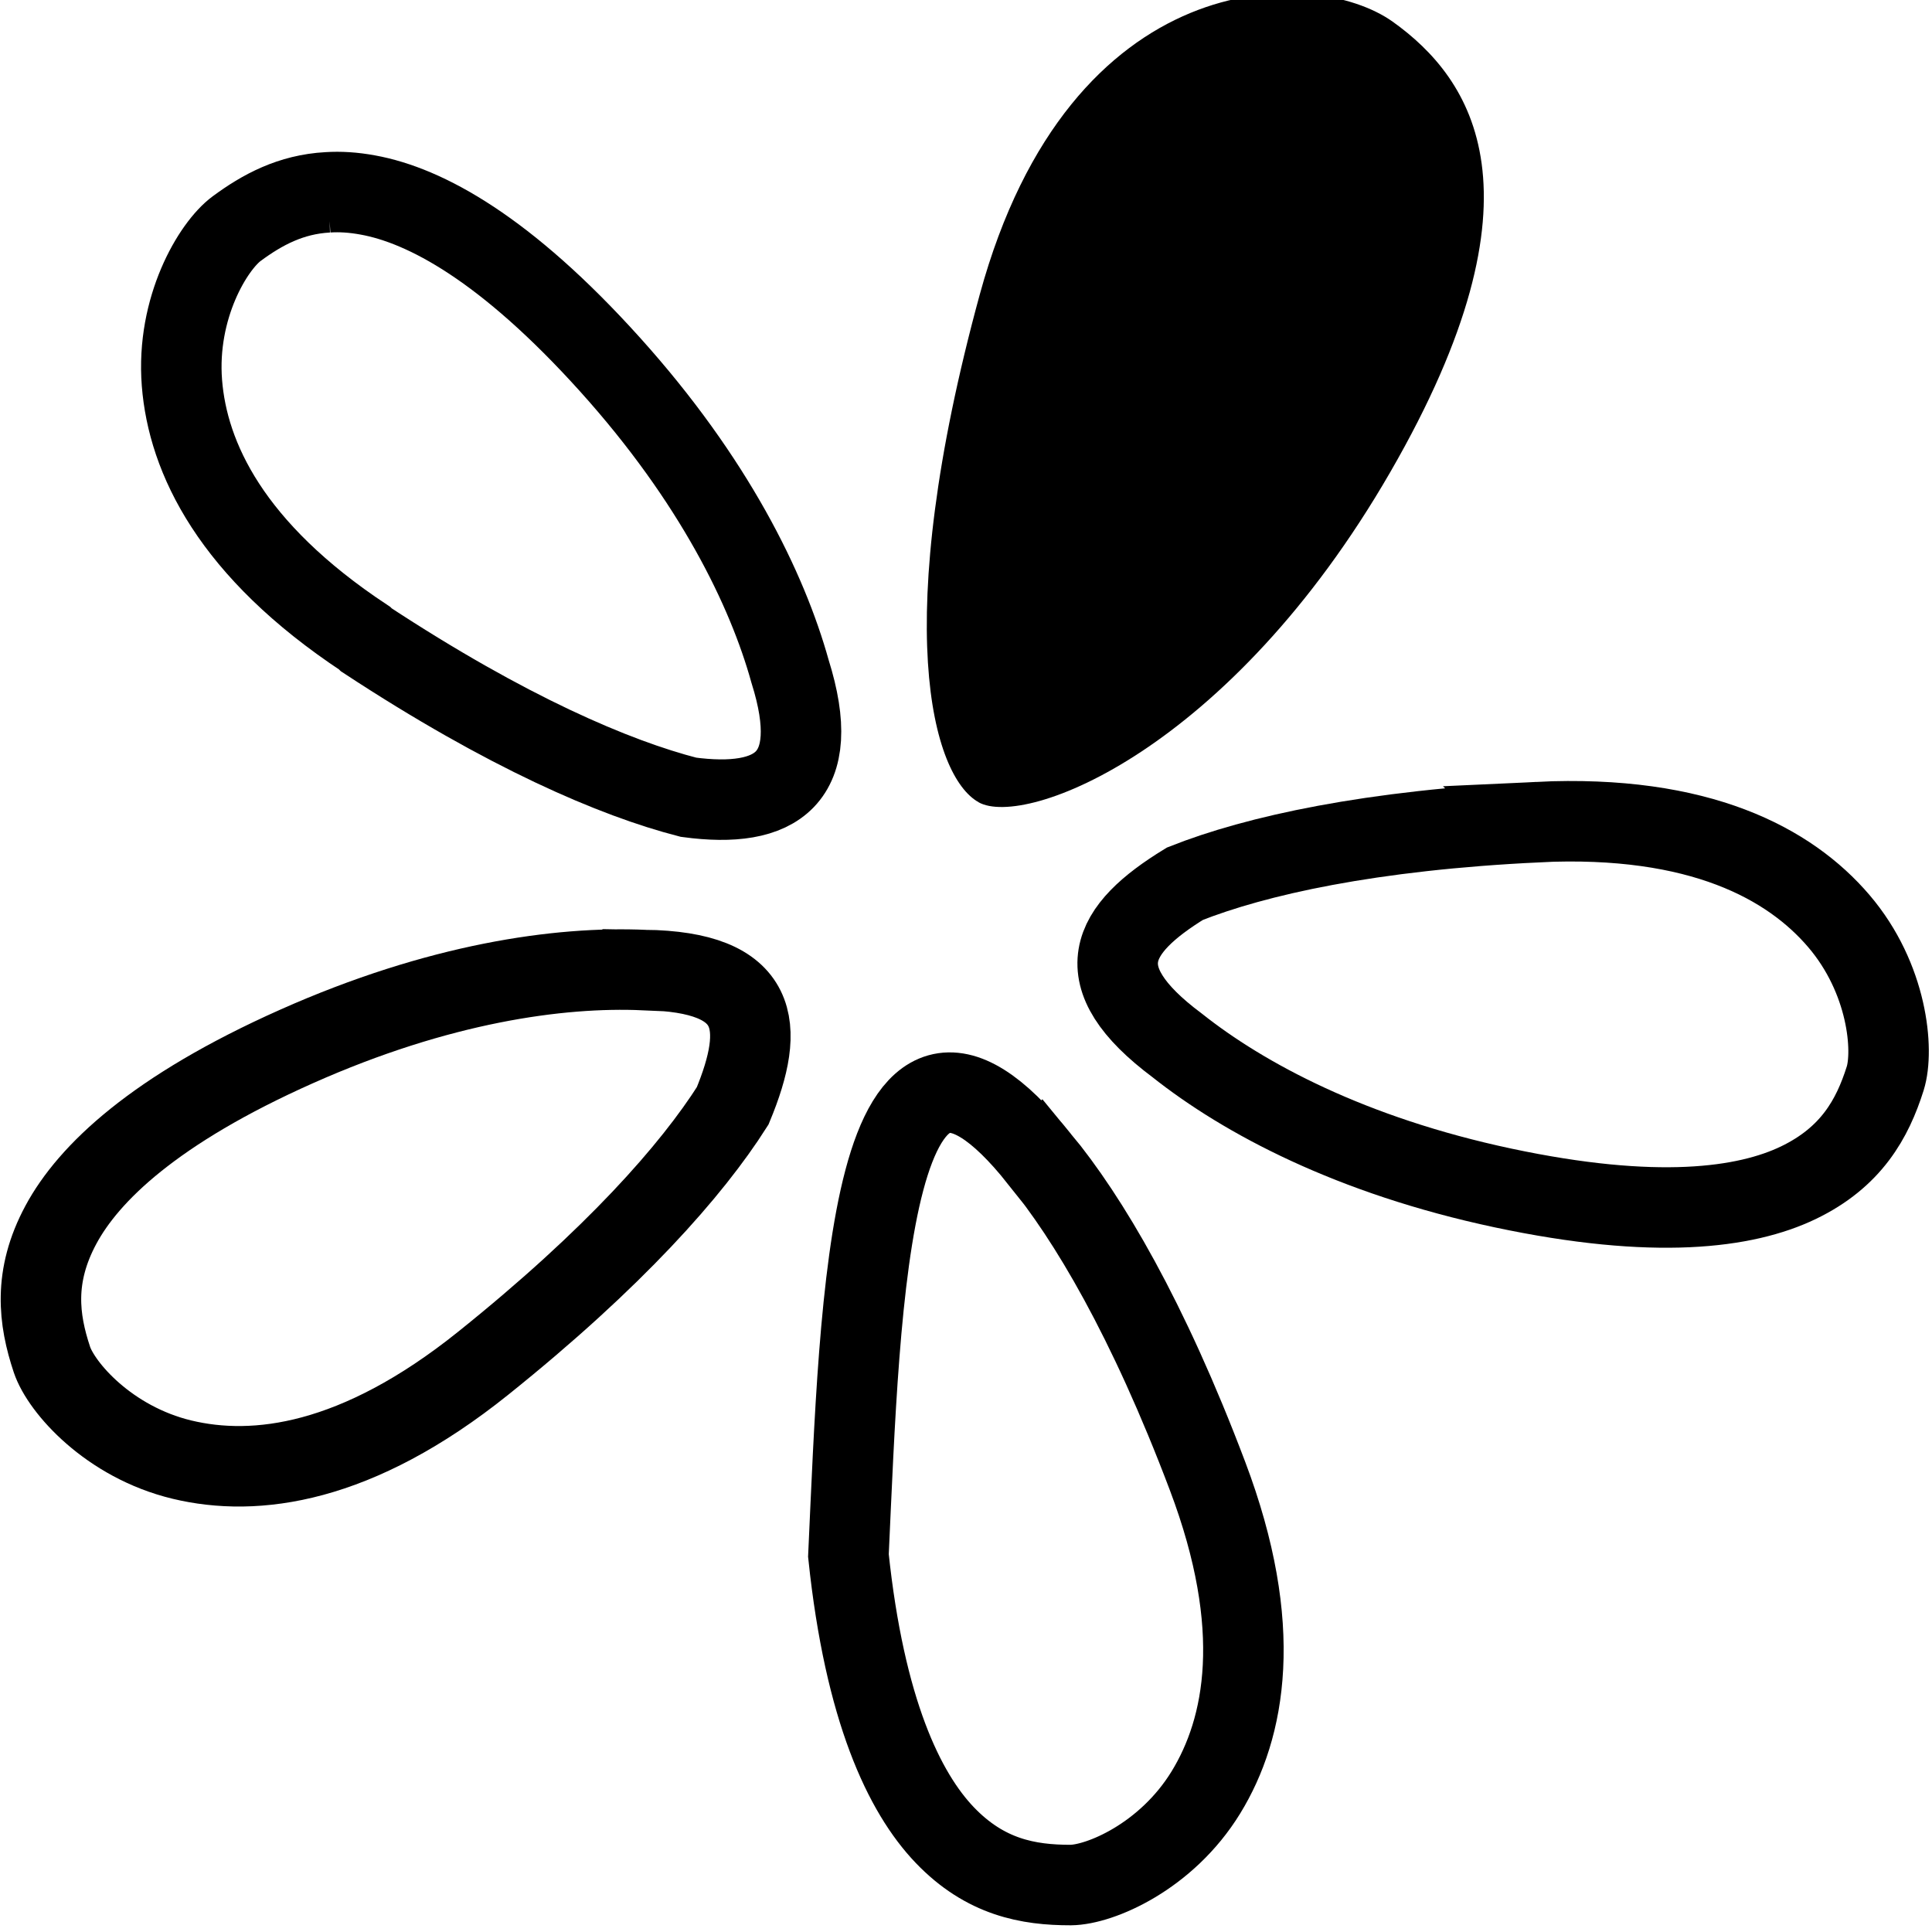 <?xml version="1.0" encoding="UTF-8" standalone="no"?>
<!-- Created with Inkscape (http://www.inkscape.org/) -->

<svg
   xmlns:dc="http://purl.org/dc/elements/1.1/"
   xmlns:cc="http://creativecommons.org/ns#"
   xmlns:rdf="http://www.w3.org/1999/02/22-rdf-syntax-ns#"
   xmlns:svg="http://www.w3.org/2000/svg"
   xmlns="http://www.w3.org/2000/svg"
   xmlns:sodipodi="http://sodipodi.sourceforge.net/DTD/sodipodi-0.dtd"
   xmlns:inkscape="http://www.inkscape.org/namespaces/inkscape"
   width="1000"
   height="1000"
   id="svg3888"
   version="1.1"
   inkscape:version="0.48.2 r9819"
   sodipodi:docname="layer_supersample.svg">
  <defs
     id="defs3890" />
  <sodipodi:namedview
     id="base"
     pagecolor="#ffffff"
     bordercolor="#666666"
     borderopacity="1.0"
     inkscape:pageopacity="0.0"
     inkscape:pageshadow="2"
     inkscape:zoom="0.13157153"
     inkscape:cx="322.33508"
     inkscape:cy="690.30548"
     inkscape:document-units="px"
     inkscape:current-layer="g3582"
     showgrid="false"
     inkscape:window-width="1402"
     inkscape:window-height="856"
     inkscape:window-x="38"
     inkscape:window-y="0"
     inkscape:window-maximized="1" />
  <g
     inkscape:label="Layer 1"
     inkscape:groupmode="layer"
     id="layer1"
     transform="translate(0,-52.362)">
    <g
       style="display:inline"
       id="g3582"
       transform="matrix(40.887,0,0,40.887,2575.176,-58573.169)">
      <g
         transform="matrix(1.019,0,0,1.019,-222.072,185.882)"
         style="display:inline"
         id="g6803">
        <rect
           y="1224.608"
           x="156.113"
           height="24"
           width="24"
           id="rect12564"
           style="fill:none;stroke:none" />
        <path
           sodipodi:nodetypes="sssssccs"
           inkscape:connector-curvature="0"
           id="path12521"
           d="m 175.232,1234.904 c 2.01,-0.095 3.126,0.517 3.735,1.23 0.609,0.713 0.686,1.607 0.576,1.956 -0.158,0.501 -0.422,0.979 -1.079,1.295 -0.657,0.316 -1.778,0.467 -3.669,0.065 -1.885,-0.401 -3.218,-1.112 -4.049,-1.772 -1.156,-0.863 -0.823,-1.444 0.098,-2.008 0.881,-0.349 2.304,-0.666 4.389,-0.765 z"
           style="font-size:medium;font-style:normal;font-variant:normal;font-weight:normal;font-stretch:normal;text-indent:0;text-align:start;text-decoration:none;line-height:normal;letter-spacing:normal;word-spacing:normal;text-transform:none;direction:ltr;block-progression:tb;writing-mode:lr-tb;text-anchor:start;baseline-shift:baseline;color:#000000;fill:none;stroke:#000000;stroke-width:1;stroke-opacity:1;marker:none;visibility:visible;display:inline;overflow:visible;enable-background:accumulate;font-family:Sans;-inkscape-font-specification:Sans" />
        <path
           style="fill:#000000;stroke:none"
           d="m 168.281,1234.659 c 0.579,0.322 3.115,-0.64 5.114,-4.103 1.999,-3.462 1.017,-4.889 0.031,-5.594 -0.987,-0.704 -4.01,-0.716 -5.131,3.387 -1.121,4.103 -0.593,5.988 -0.014,6.309 z"
           id="path12549"
           inkscape:connector-curvature="0"
           sodipodi:nodetypes="zzzzz"
           inkscape:transform-center-x="-16.772018"
           inkscape:transform-center-y="-30.929003" />
        <path
           sodipodi:nodetypes="cssccccssc"
           inkscape:connector-curvature="0"
           id="path12551"
           d="m 160.195,1227.081 c 0.154,-0.01 0.318,10e-5 0.497,0.033 0.717,0.13 1.715,0.669 3.009,2.106 1.29,1.432 1.953,2.791 2.237,3.813 0.421,1.339 -0.172,1.709 -1.262,1.563 -0.918,-0.236 -2.258,-0.81 -4.003,-1.956 l -0.02,-0.02 c -1.662,-1.099 -2.197,-2.243 -2.27,-3.172 -0.073,-0.934 0.386,-1.699 0.68,-1.916 0.317,-0.234 0.671,-0.426 1.132,-0.451 z"
           style="font-size:medium;font-style:normal;font-variant:normal;font-weight:normal;font-stretch:normal;text-indent:0;text-align:start;text-decoration:none;line-height:normal;letter-spacing:normal;word-spacing:normal;text-transform:none;direction:ltr;block-progression:tb;writing-mode:lr-tb;text-anchor:start;baseline-shift:baseline;color:#000000;fill:none;stroke:#000000;stroke-width:1;stroke-opacity:1;marker:none;visibility:visible;display:inline;overflow:visible;enable-background:accumulate;font-family:Sans;-inkscape-font-specification:Sans" />
        <path
           sodipodi:nodetypes="ccsssssc"
           inkscape:connector-curvature="0"
           id="path12553"
           d="m 164.126,1236.742 c 1.443,0.021 1.513,0.689 1.099,1.688 -0.508,0.8 -1.472,1.893 -3.1,3.198 -1.57,1.259 -2.83,1.416 -3.741,1.197 -0.911,-0.219 -1.5,-0.896 -1.616,-1.243 -0.166,-0.498 -0.234,-1.032 0.111,-1.674 0.345,-0.642 1.164,-1.431 2.93,-2.217 1.761,-0.784 3.257,-0.995 4.317,-0.948 z"
           style="font-size:medium;font-style:normal;font-variant:normal;font-weight:normal;font-stretch:normal;text-indent:0;text-align:start;text-decoration:none;line-height:normal;letter-spacing:normal;word-spacing:normal;text-transform:none;direction:ltr;block-progression:tb;writing-mode:lr-tb;text-anchor:start;baseline-shift:baseline;color:#000000;fill:none;stroke:#000000;stroke-width:1;stroke-opacity:1;marker:none;visibility:visible;display:inline;overflow:visible;enable-background:accumulate;font-family:Sans;-inkscape-font-specification:Sans" />
        <path
           sodipodi:nodetypes="csssscc"
           inkscape:connector-curvature="0"
           id="path12555"
           d="m 169.038,1239.09 c 0.604,0.73 1.348,1.985 2.086,3.938 0.712,1.882 0.47,3.132 -0.02,3.931 -0.49,0.799 -1.315,1.148 -1.681,1.151 -0.525,0 -1.059,-0.095 -1.563,-0.621 -0.504,-0.527 -0.995,-1.55 -1.197,-3.473 0.148,-3.2 0.252,-7.597 2.374,-4.925 z"
           style="font-size:medium;font-style:normal;font-variant:normal;font-weight:normal;font-stretch:normal;text-indent:0;text-align:start;text-decoration:none;line-height:normal;letter-spacing:normal;word-spacing:normal;text-transform:none;direction:ltr;block-progression:tb;writing-mode:lr-tb;text-anchor:start;baseline-shift:baseline;color:#000000;fill:none;stroke:#000000;stroke-width:1;stroke-opacity:1;marker:none;visibility:visible;display:inline;overflow:visible;enable-background:accumulate;font-family:Sans;-inkscape-font-specification:Sans" />
      </g>
    </g>
  </g>
</svg>

